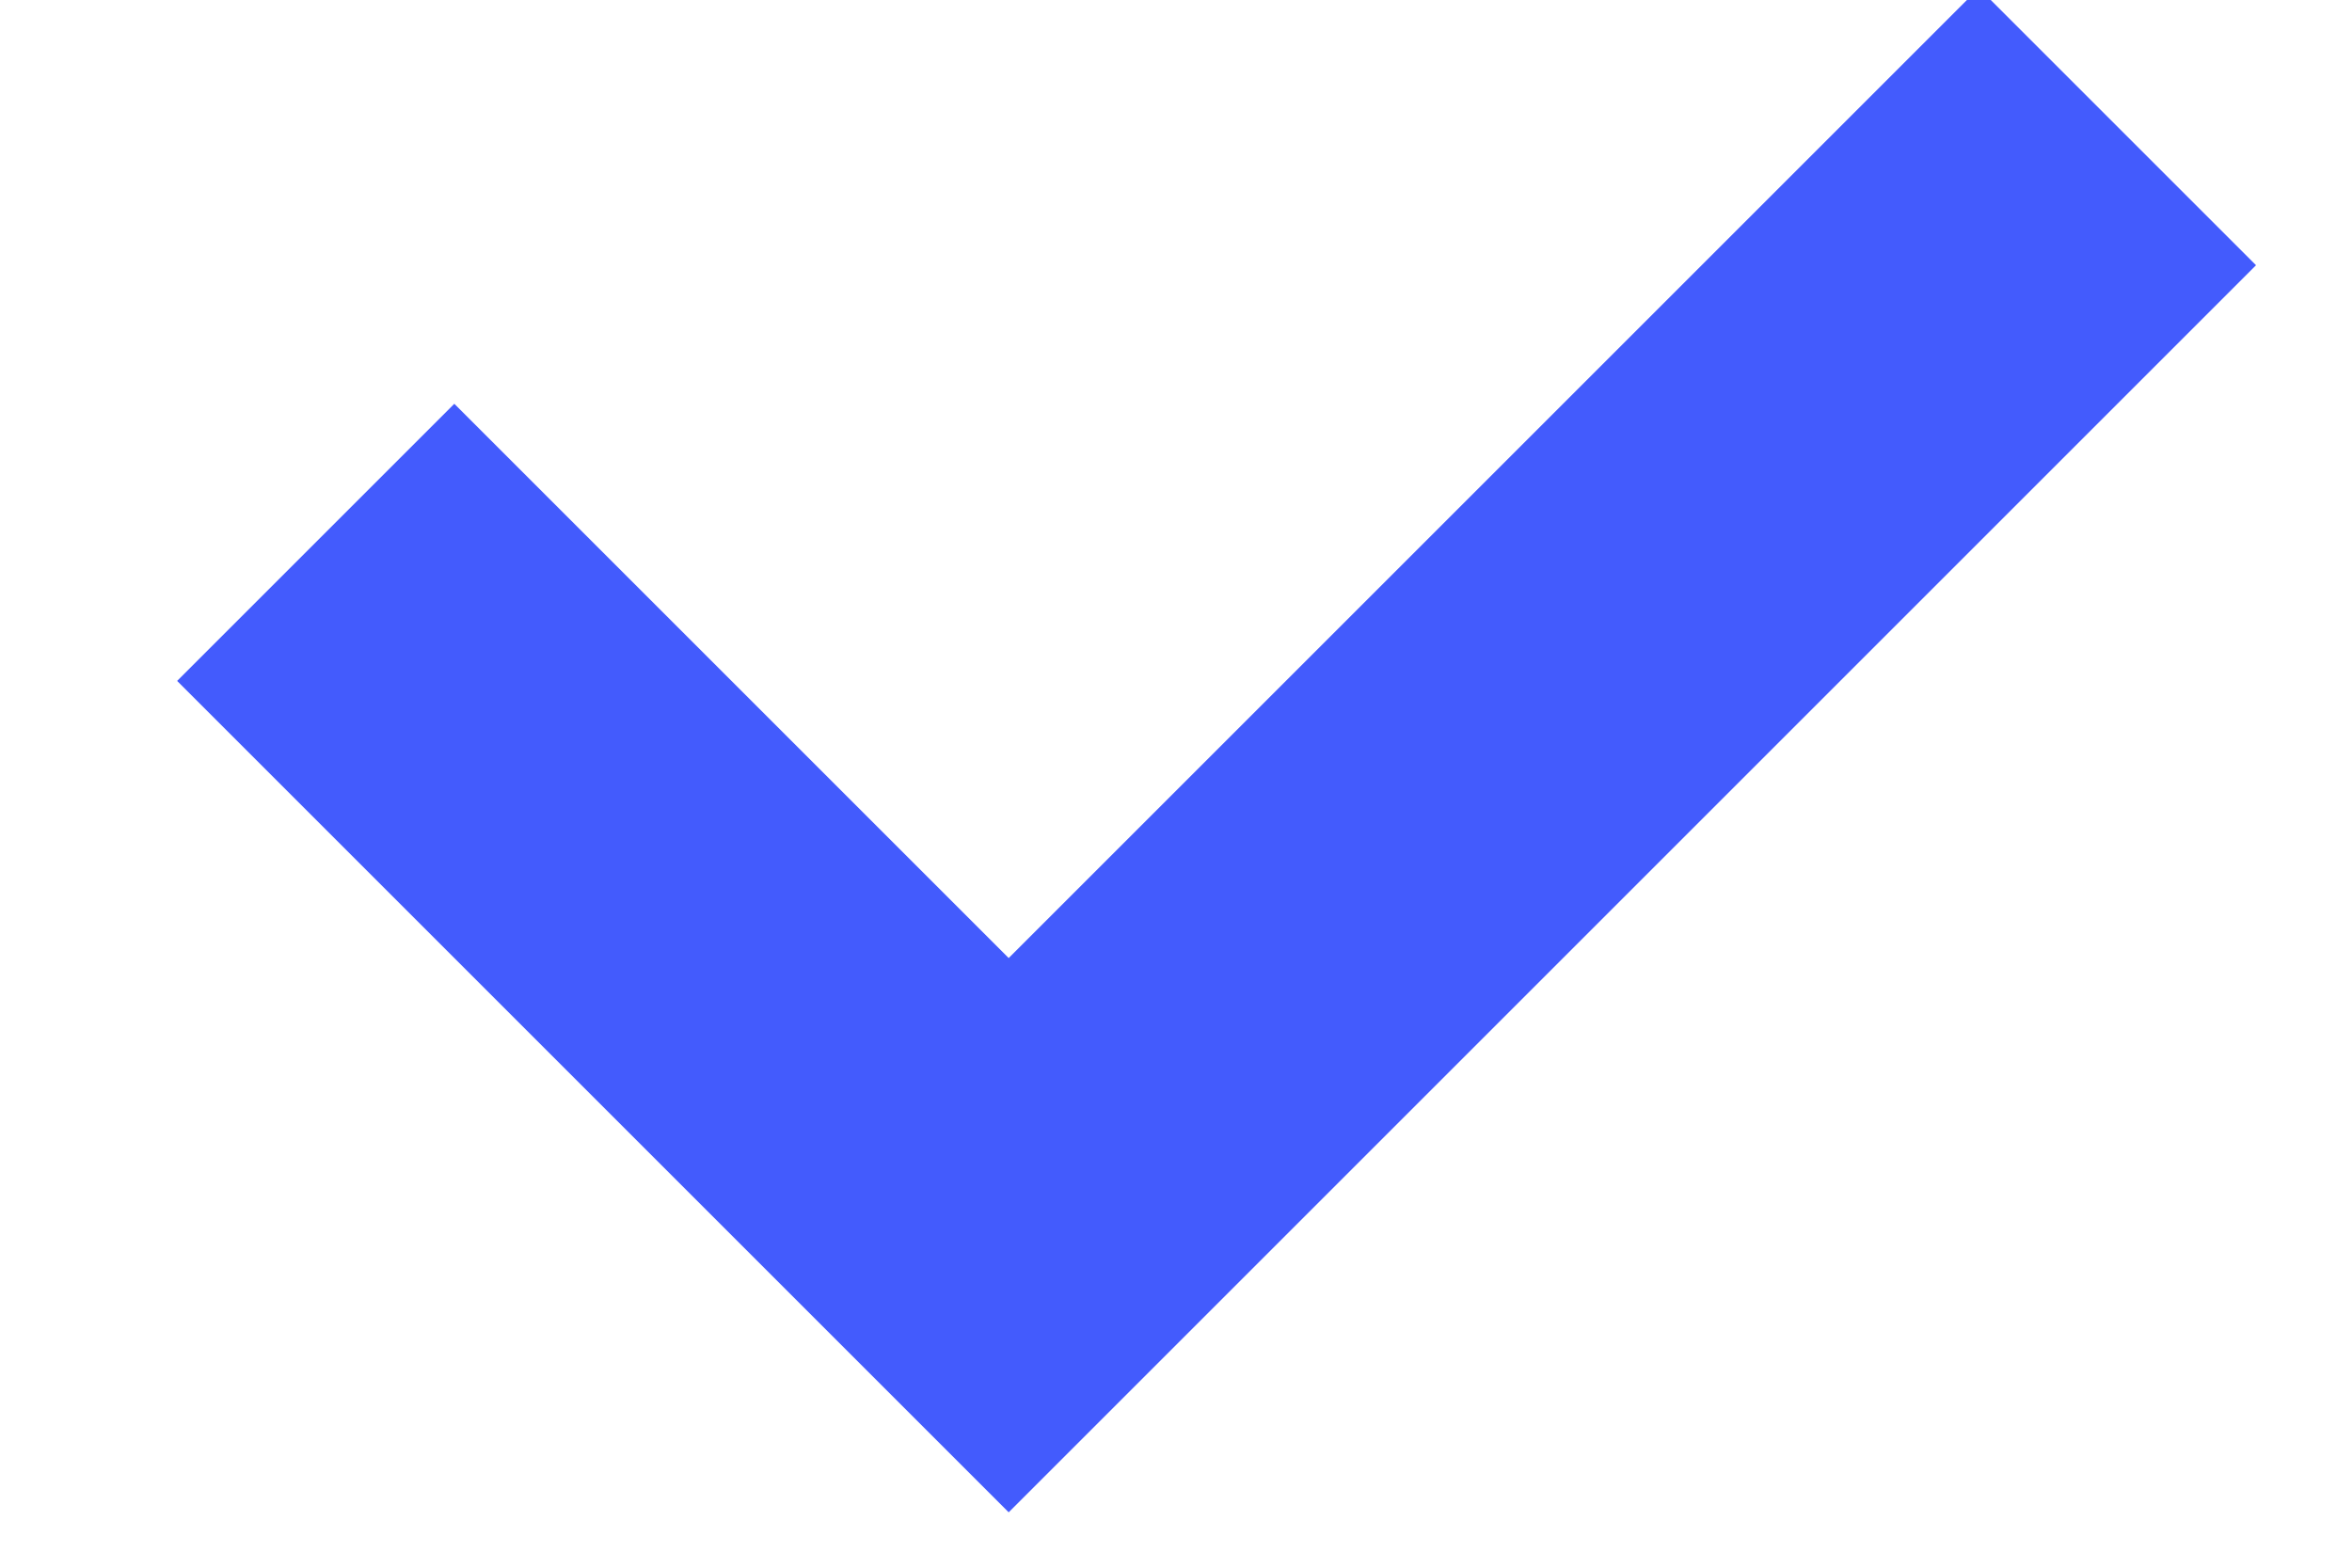 <?xml version="1.0" encoding="UTF-8"?>
<svg width="12px" height="8px" viewBox="0 0 12 8" version="1.1" xmlns="http://www.w3.org/2000/svg" xmlns:xlink="http://www.w3.org/1999/xlink">
    <!-- Generator: sketchtool 50.2 (55047) - http://www.bohemiancoding.com/sketch -->
    <title>E7FDE96A-26CA-4E45-A063-72ACF317B2D8</title>
    <desc>Created with sketchtool.</desc>
    <defs></defs>
    <g stroke="none" stroke-width="1" fill="none" fill-rule="evenodd">
        <g class="pfah-svg-stroke pfah-svg-secondary" transform="translate(-1092, -633)" stroke="#435bfd" stroke-width="2">
            <g transform="translate(1067, 126)">
                <g transform="translate(24, 499)">
                    <polyline transform="translate(7.207, 9.707) rotate(45) translate(-7.207, -9.707) " points="9.707 5.707 9.707 13.707 4.707 13.707"></polyline>
                </g>
            </g>
        </g>
    </g>
</svg>